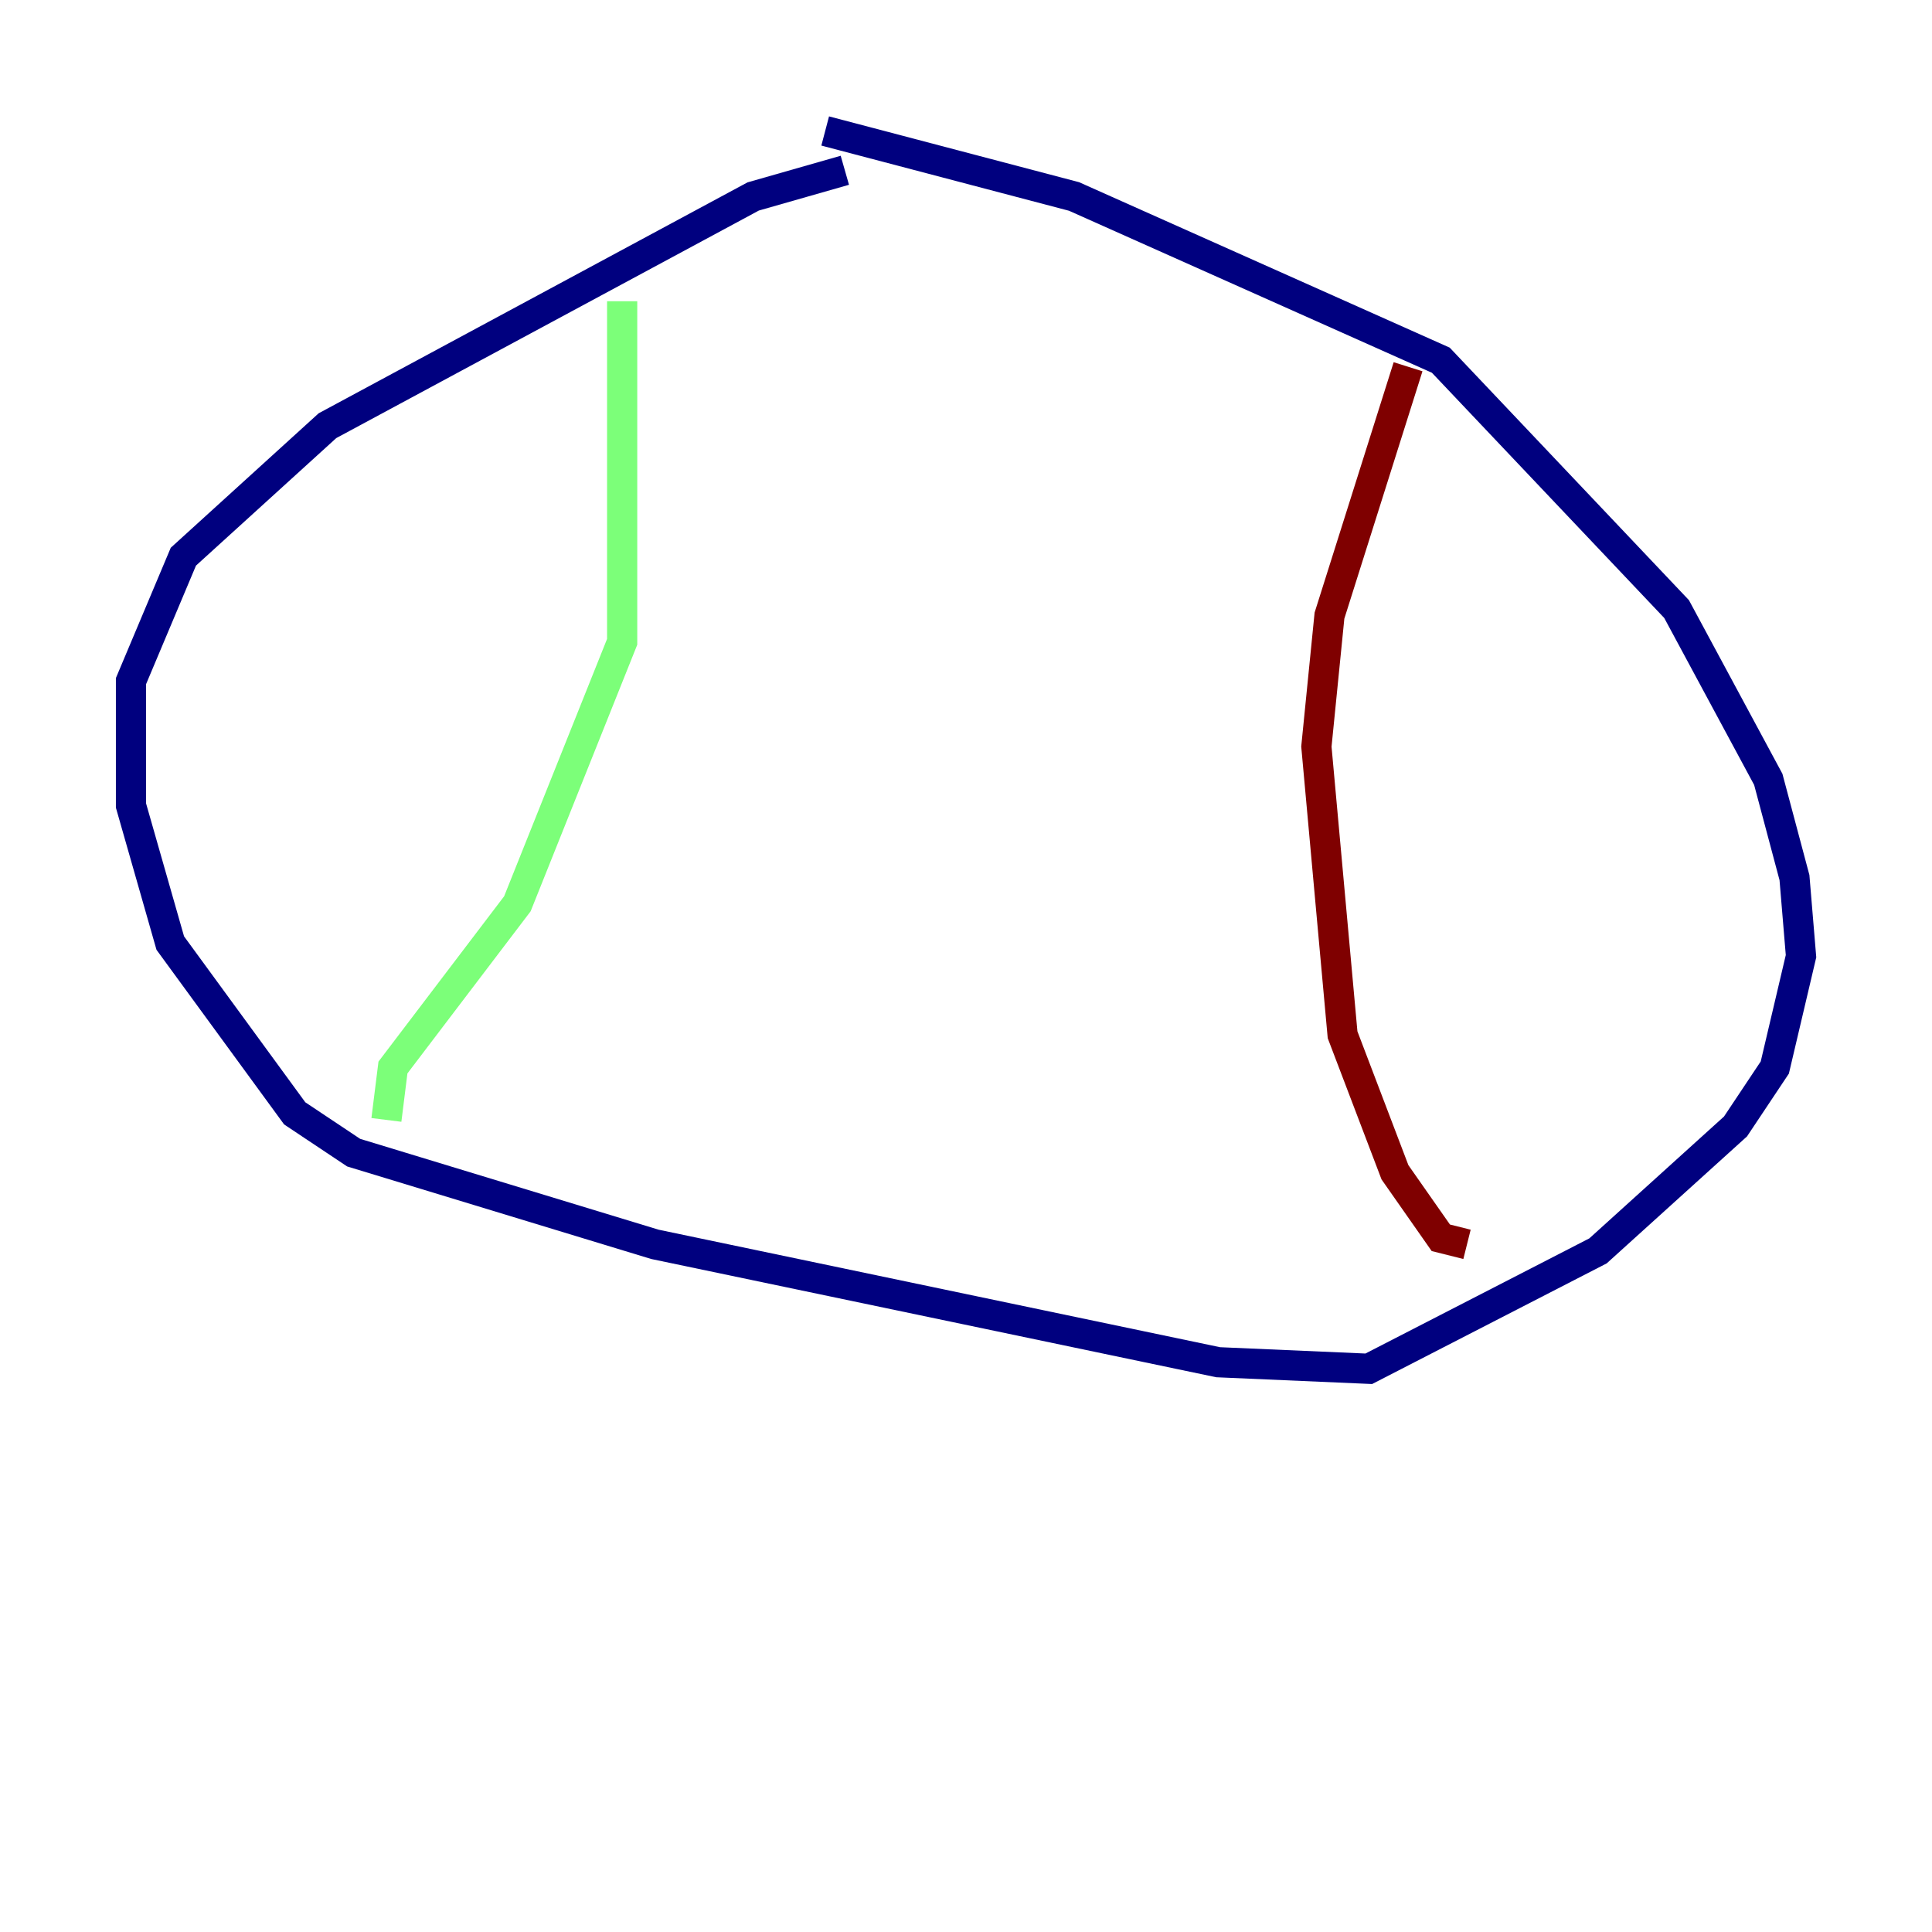 <?xml version="1.0" encoding="utf-8" ?>
<svg baseProfile="tiny" height="128" version="1.2" viewBox="0,0,128,128" width="128" xmlns="http://www.w3.org/2000/svg" xmlns:ev="http://www.w3.org/2001/xml-events" xmlns:xlink="http://www.w3.org/1999/xlink"><defs /><polyline fill="none" points="55.973,11.281 49.898,13.017 21.695,28.203 12.149,36.881 8.678,45.125 8.678,53.37 11.281,62.481 19.525,73.763 23.43,76.366 43.39,82.441 80.705,90.251 90.685,90.685 105.871,82.875 114.983,74.63 117.586,70.725 119.322,63.349 118.888,58.142 117.153,51.634 111.078,40.352 95.458,23.864 71.159,13.017 54.671,8.678" stroke="#00007f" stroke-width="2" /><polyline fill="none" points="41.22,19.959 41.22,42.522 34.278,59.878 26.034,70.725 25.6,74.197" stroke="#7cff79" stroke-width="2" /><polyline fill="none" points="93.288,24.298 88.081,40.786 87.214,49.464 88.949,68.556 92.42,77.668 95.458,82.007 97.193,82.441" stroke="#7f0000" stroke-width="2" /></svg>